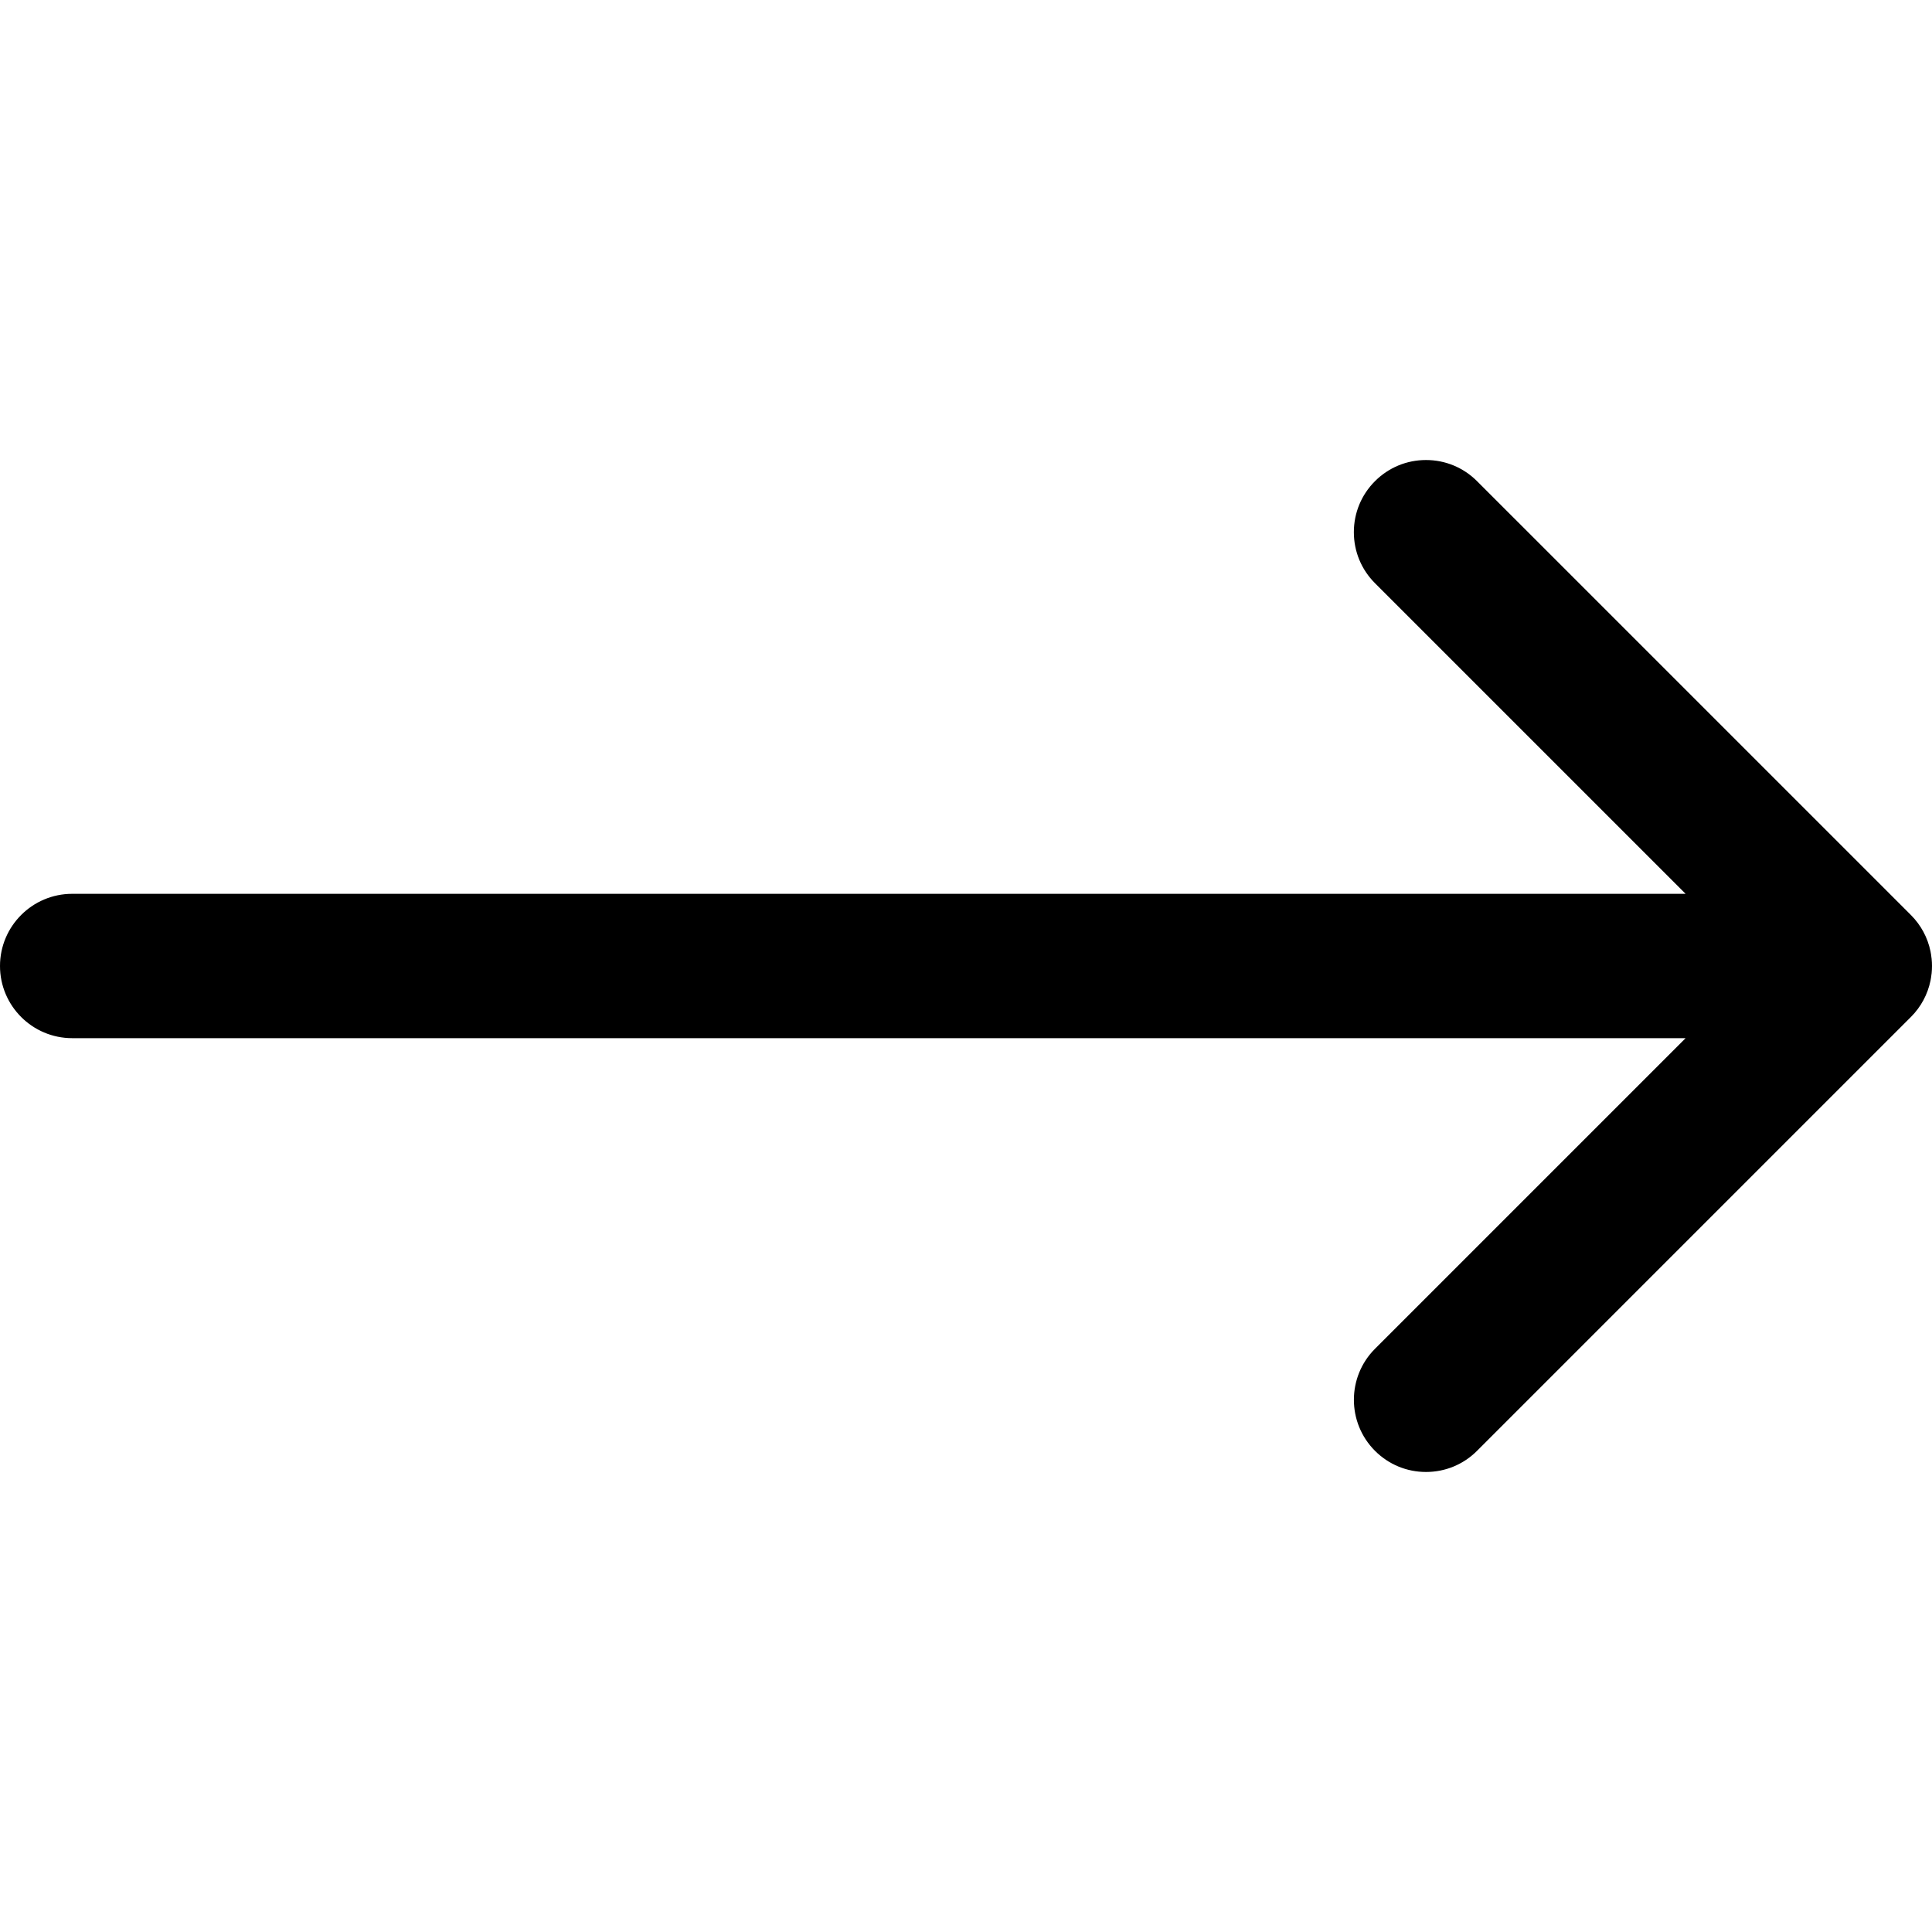 <?xml version="1.0" encoding="utf-8"?>
<!-- Generator: Adobe Illustrator 15.0.0, SVG Export Plug-In . SVG Version: 6.00 Build 0)  -->
<!DOCTYPE svg PUBLIC "-//W3C//DTD SVG 1.1//EN" "http://www.w3.org/Graphics/SVG/1.1/DTD/svg11.dtd">
<svg version="1.1" id="Layer_1" xmlns="http://www.w3.org/2000/svg" xmlns:xlink="http://www.w3.org/1999/xlink" x="0px" y="0px"
	 width="512px" height="512px" viewBox="-10.24 -10.24 512 512" enable-background="new -10.24 -10.24 512 512"
	 xml:space="preserve">
<path d="M501.619,247.981c0.012-0.096,0.033-0.188,0.043-0.284c0.063-0.636,0.097-1.277,0.097-1.924
	c0-0.005,0.001-0.009,0.001-0.013c0,0,0,0,0-0.001l0,0c0-0.651-0.034-1.298-0.099-1.938c-0.009-0.093-0.029-0.183-0.041-0.275
	c-0.062-0.549-0.14-1.095-0.249-1.633c-0.003-0.016-0.008-0.03-0.011-0.046c-0.746-3.624-2.526-6.955-5.204-9.631L381.19,117.272
	c-3.612-3.612-8.413-5.602-13.522-5.602c-5.107,0-9.909,1.989-13.521,5.601c-3.612,3.612-5.603,8.414-5.603,13.522
	s1.99,9.911,5.603,13.522l82.319,82.318H8.885c-10.545,0-19.125,8.58-19.125,19.126c0,10.545,8.58,19.124,19.125,19.124h427.58
	l-82.317,82.318c-7.457,7.456-7.457,19.589,0,27.044c3.611,3.612,8.413,5.602,13.521,5.602c5.109,0,9.91-1.989,13.522-5.602
	l114.836-114.836l0.132-0.128c2.678-2.677,4.457-6.009,5.203-9.635c0.002-0.014,0.007-0.027,0.01-0.041
	C501.48,249.072,501.557,248.528,501.619,247.981z"/>
</svg>
